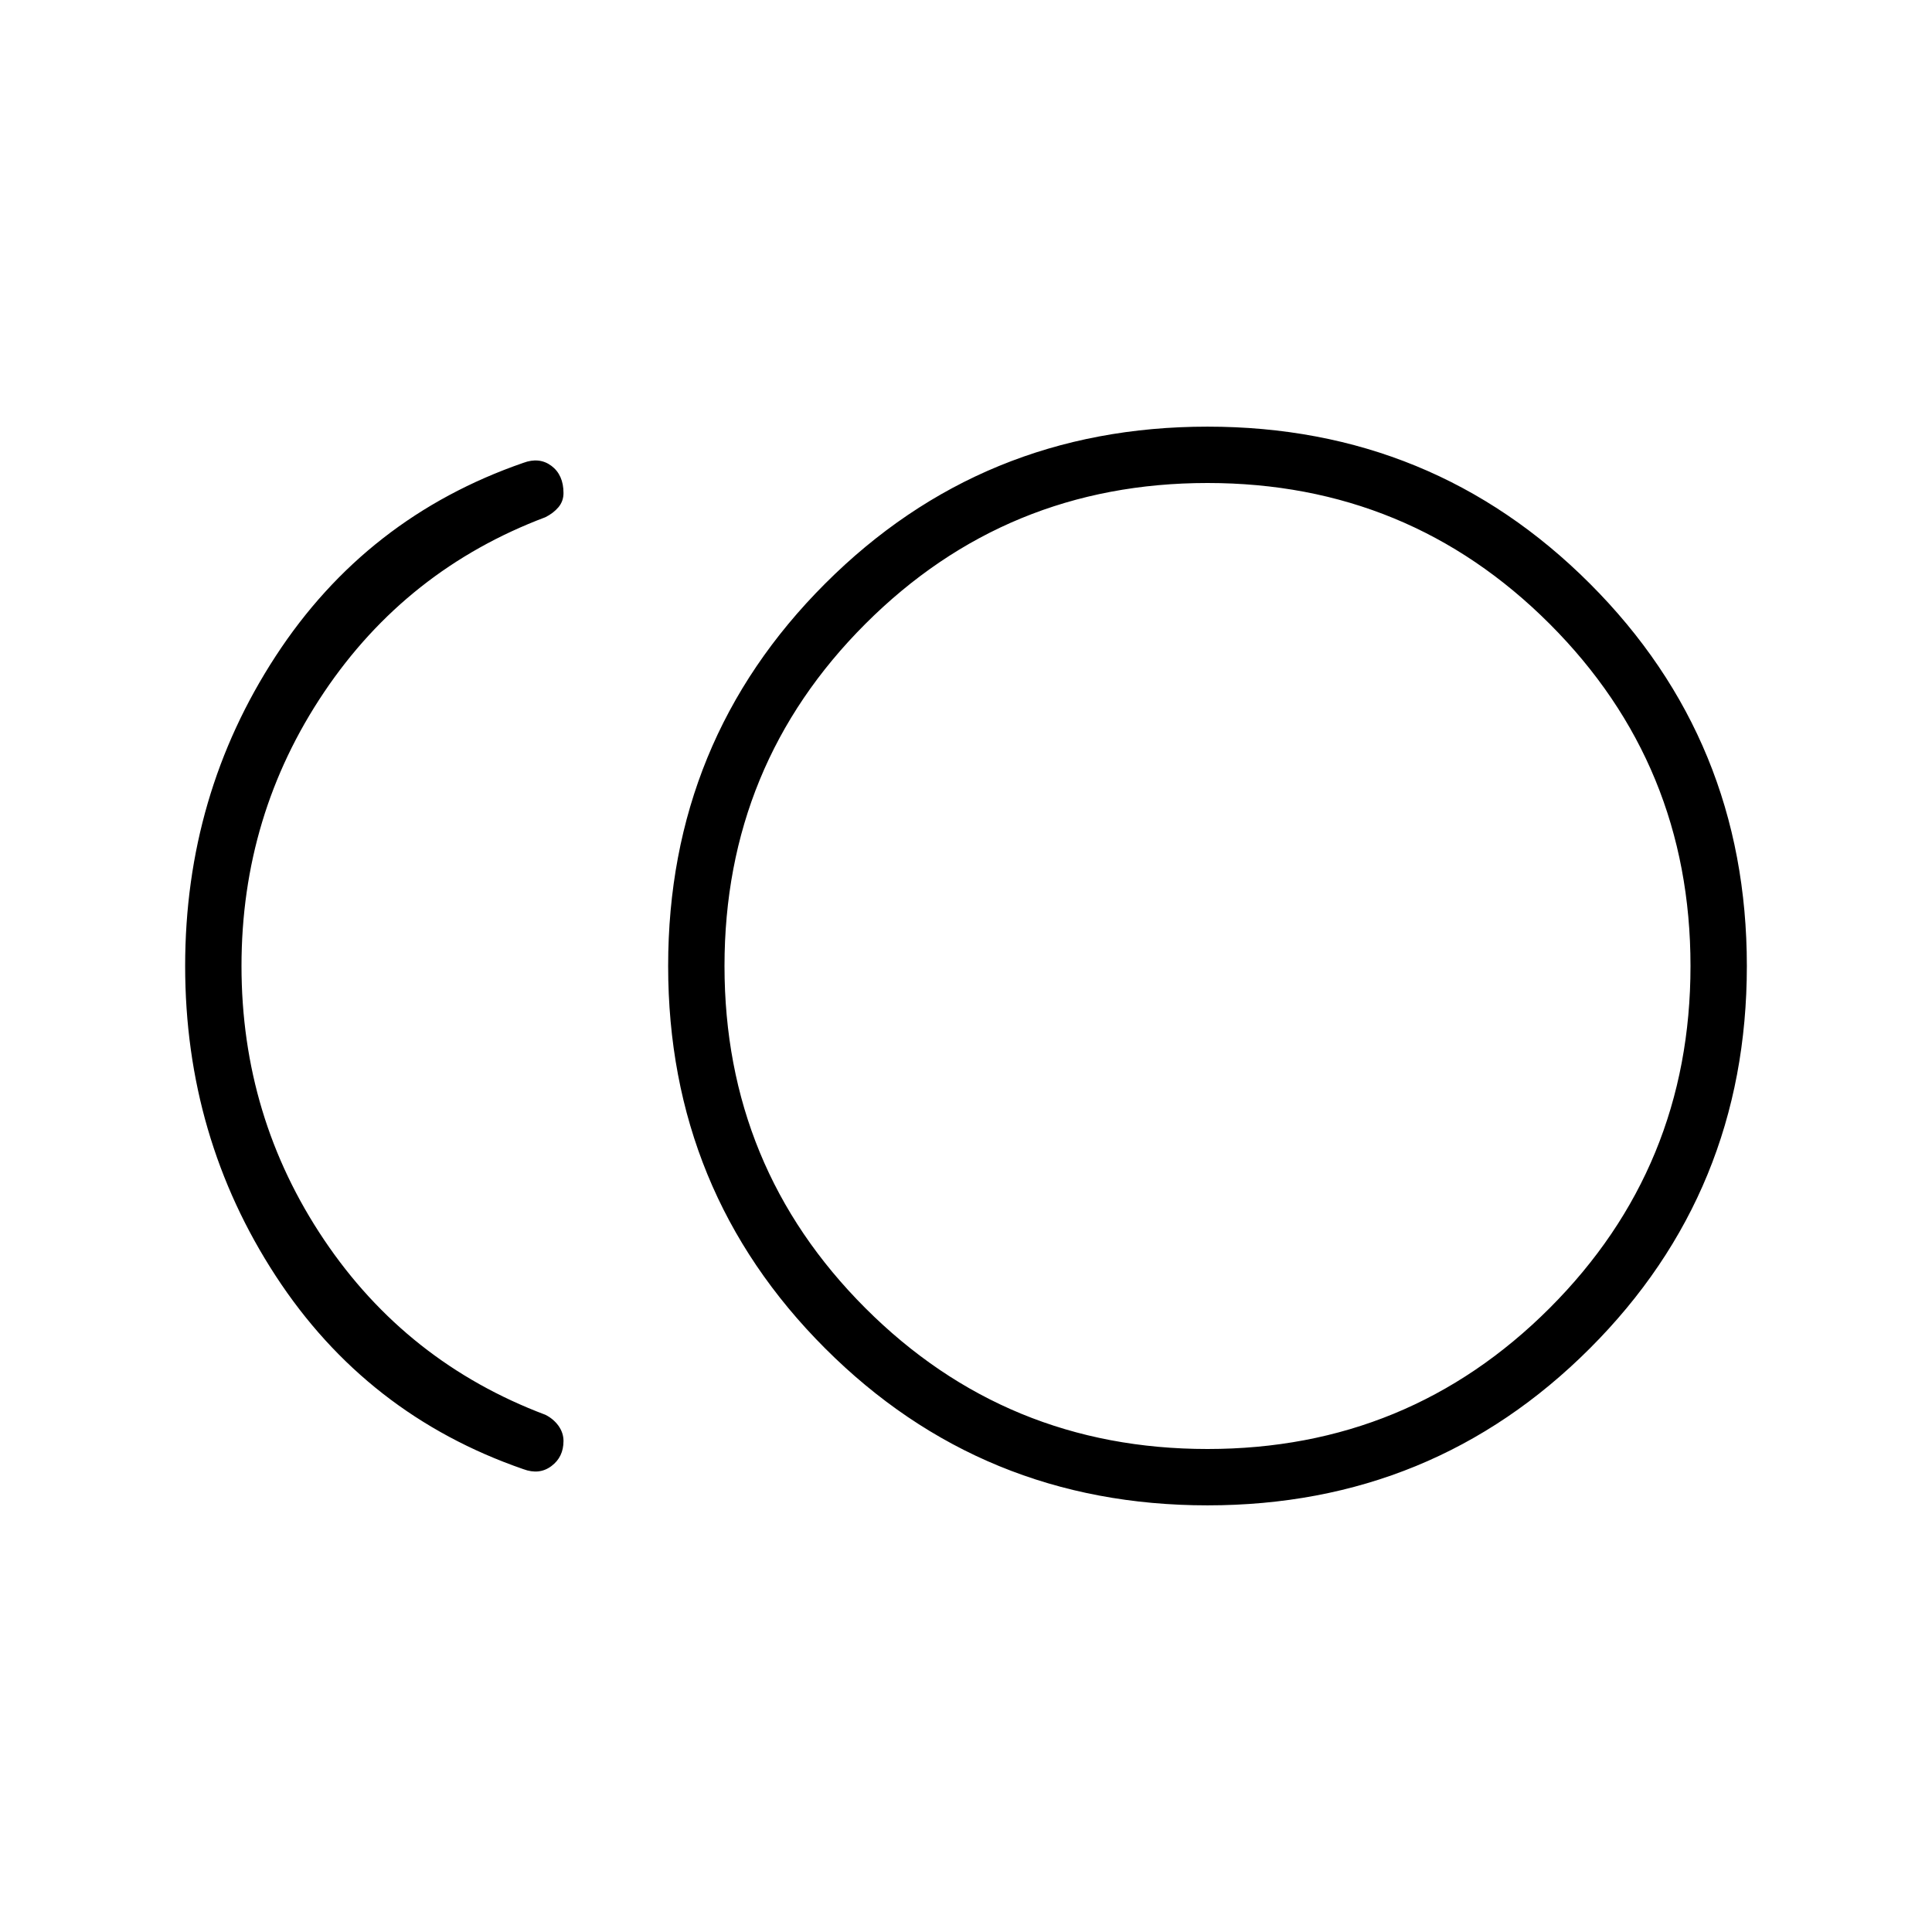 <svg xmlns="http://www.w3.org/2000/svg" height="24" width="24"><path d="M15 18.7q-2.8 0-4.75-1.95Q8.3 14.8 8.3 12t1.95-4.75Q12.2 5.3 15 5.3t4.75 1.95Q21.7 9.2 21.7 12t-1.95 4.75Q17.8 18.7 15 18.7Zm-8.5-.45q-1.95-.675-3.075-2.4Q2.3 14.125 2.3 12t1.125-3.85Q4.55 6.425 6.5 5.75q.2-.075.35.037.15.113.15.338 0 .1-.062.175-.063.075-.163.125-1.725.65-2.75 2.175T3 12q0 1.875 1.025 3.4t2.75 2.175q.1.05.163.137Q7 17.8 7 17.9q0 .2-.15.312-.15.113-.35.038ZM15 12Zm0 6q2.5 0 4.25-1.75T21 12q0-2.5-1.75-4.25T15 6q-2.5 0-4.25 1.75T9 12q0 2.5 1.75 4.25T15 18Z"/></svg>
